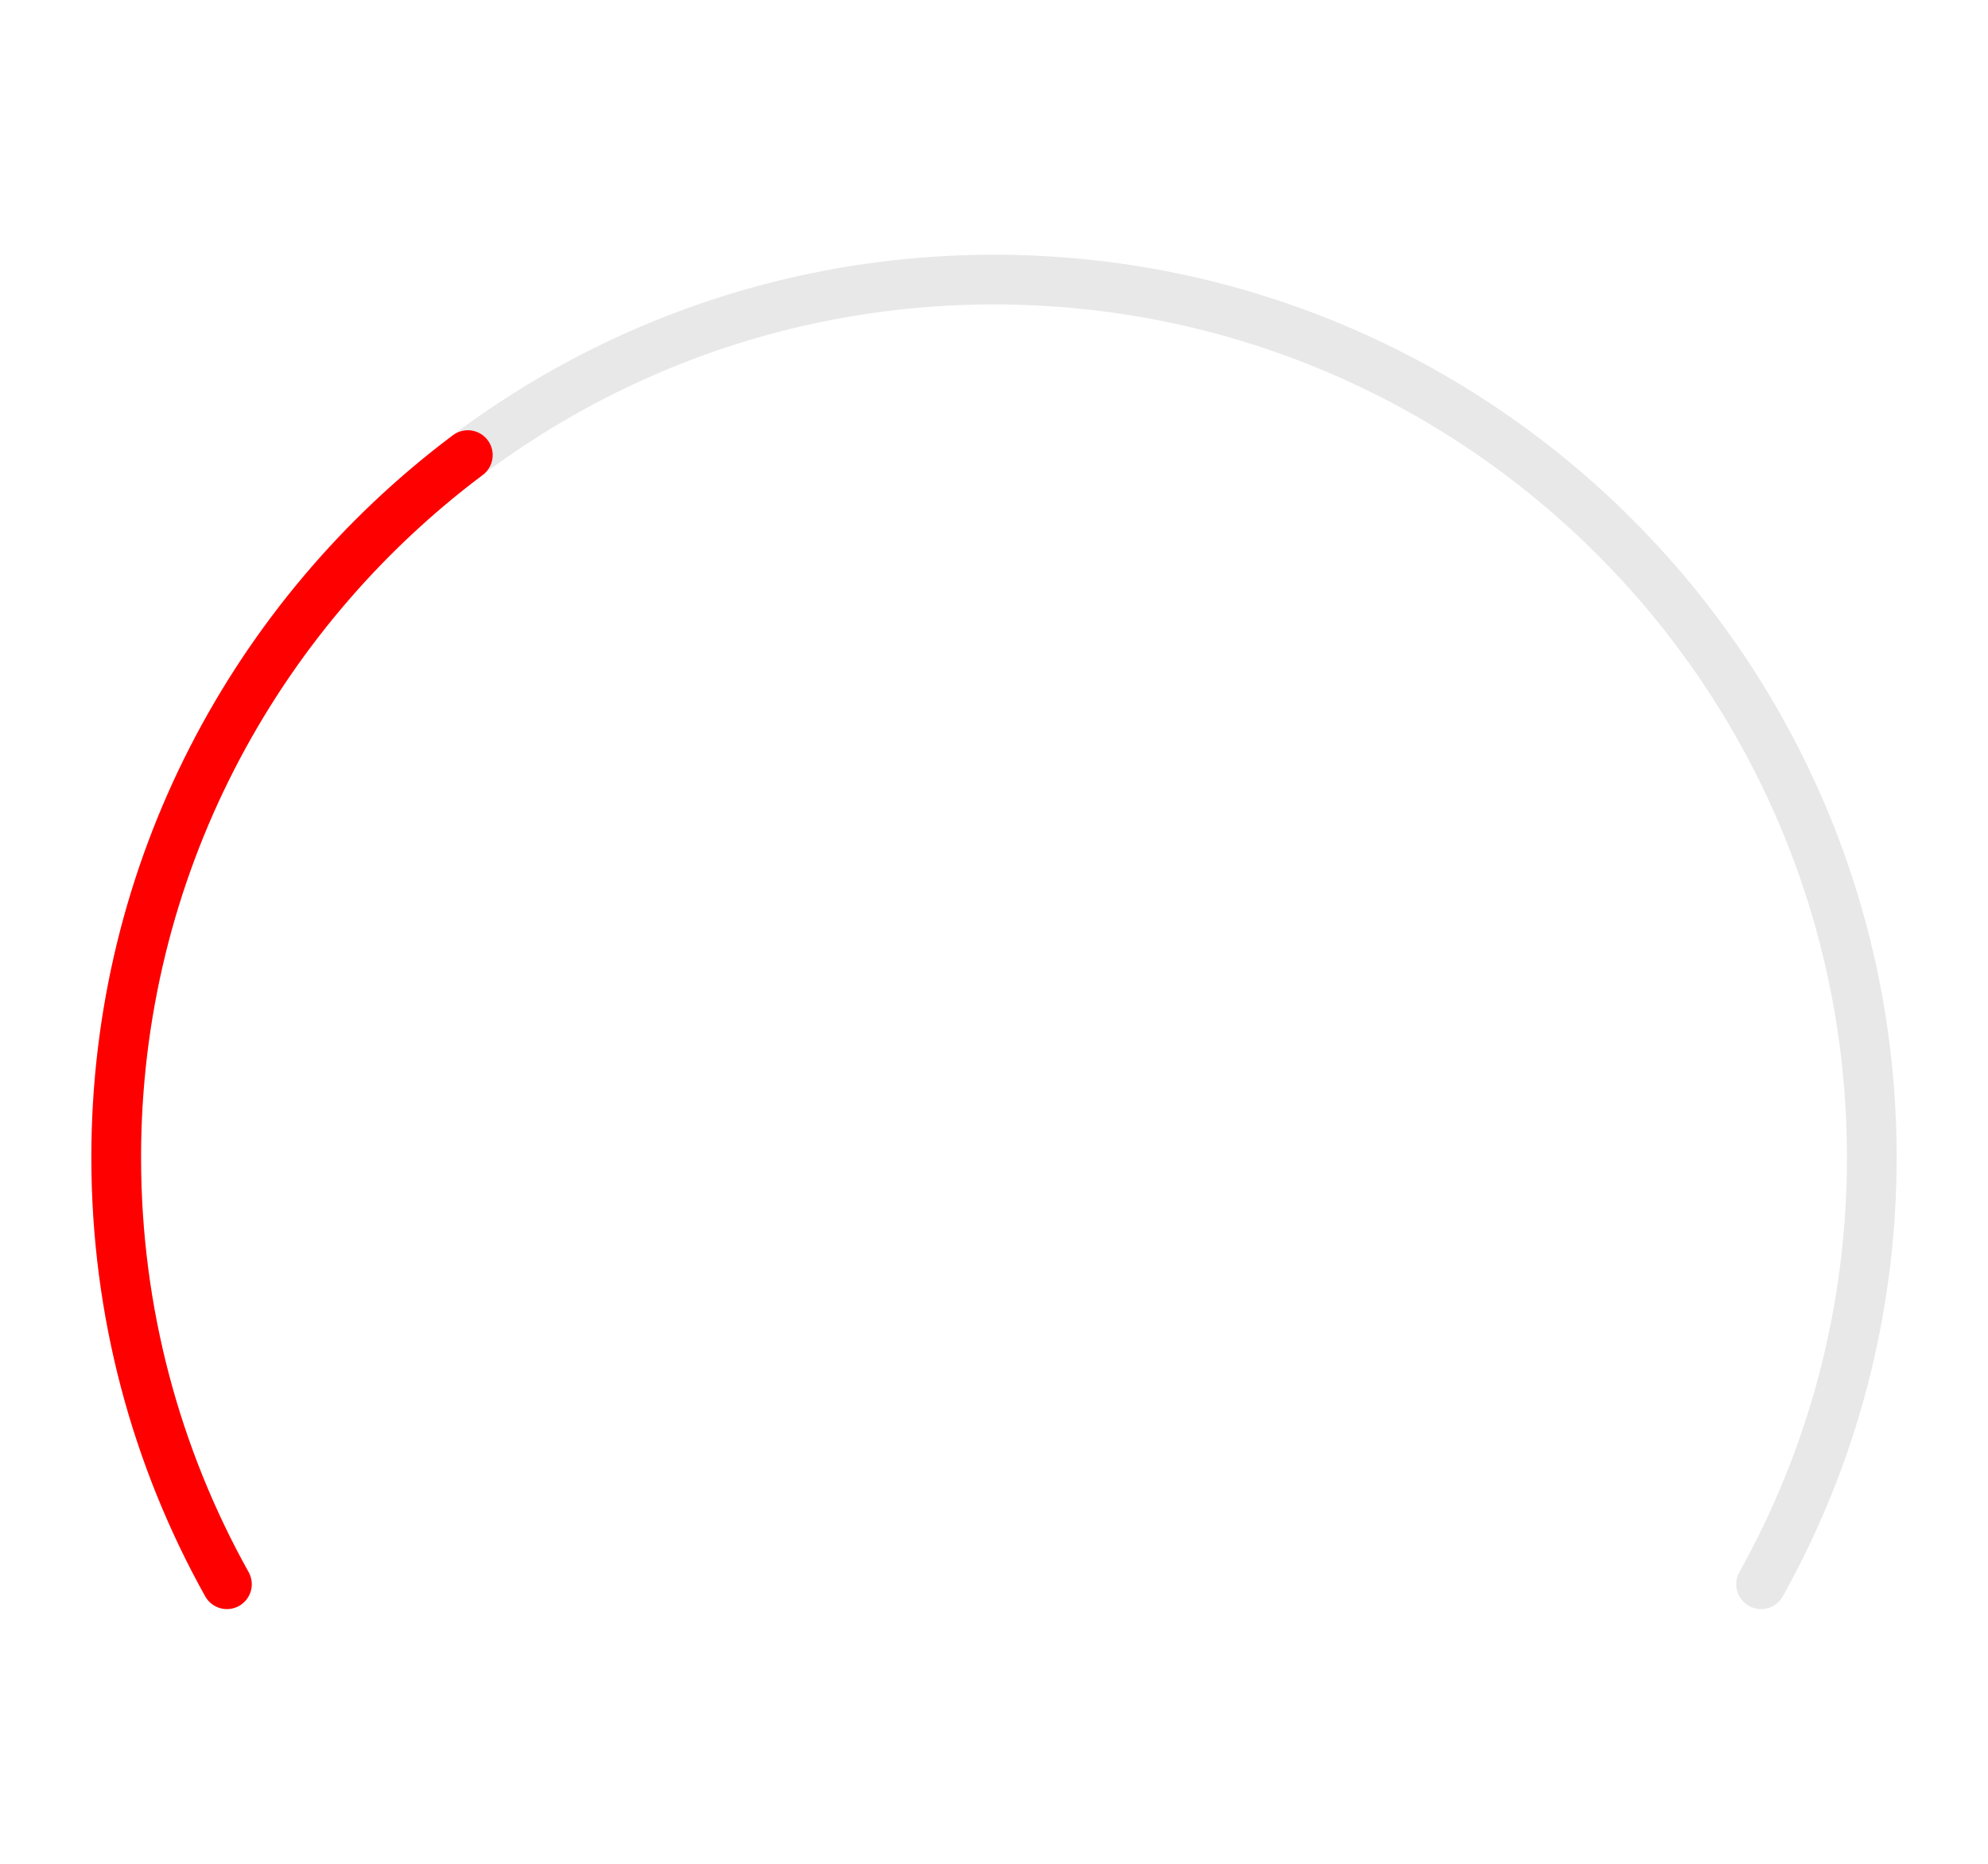 <?xml version="1.0" standalone="no"?><!-- Generator: Gravit.io --><svg xmlns="http://www.w3.org/2000/svg" xmlns:xlink="http://www.w3.org/1999/xlink" style="isolation:isolate" viewBox="0 0 320 300" width="320" height="300"><defs><clipPath id="_clipPath_HpgQBFFtlcGZVOGUFxOLIqrvRhLUAM7i"><rect width="320" height="300"/></clipPath></defs><g clip-path="url(#_clipPath_HpgQBFFtlcGZVOGUFxOLIqrvRhLUAM7i)"><g><path d=" M 36.526 255 C 25.174 234.658 18.704 211.227 18.704 186.296 C 18.704 108.313 82.016 45 160 45 C 237.984 45 301.296 108.313 301.296 186.296 C 301.296 211.227 294.826 234.658 283.474 255" fill="none" vector-effect="non-scaling-stroke" stroke-width="8" stroke="rgb(232,232,232)" stroke-linejoin="miter" stroke-linecap="round" stroke-miterlimit="3"/><path d=" M 36.526 255 C 25.174 234.658 18.704 211.227 18.704 186.296 C 18.704 140.081 40.94 99.019 75.304 73.254" fill="none" vector-effect="non-scaling-stroke" stroke-width="8" stroke="rgb(255,0,0)" stroke-linejoin="miter" stroke-linecap="round" stroke-miterlimit="3"/></g></g></svg>